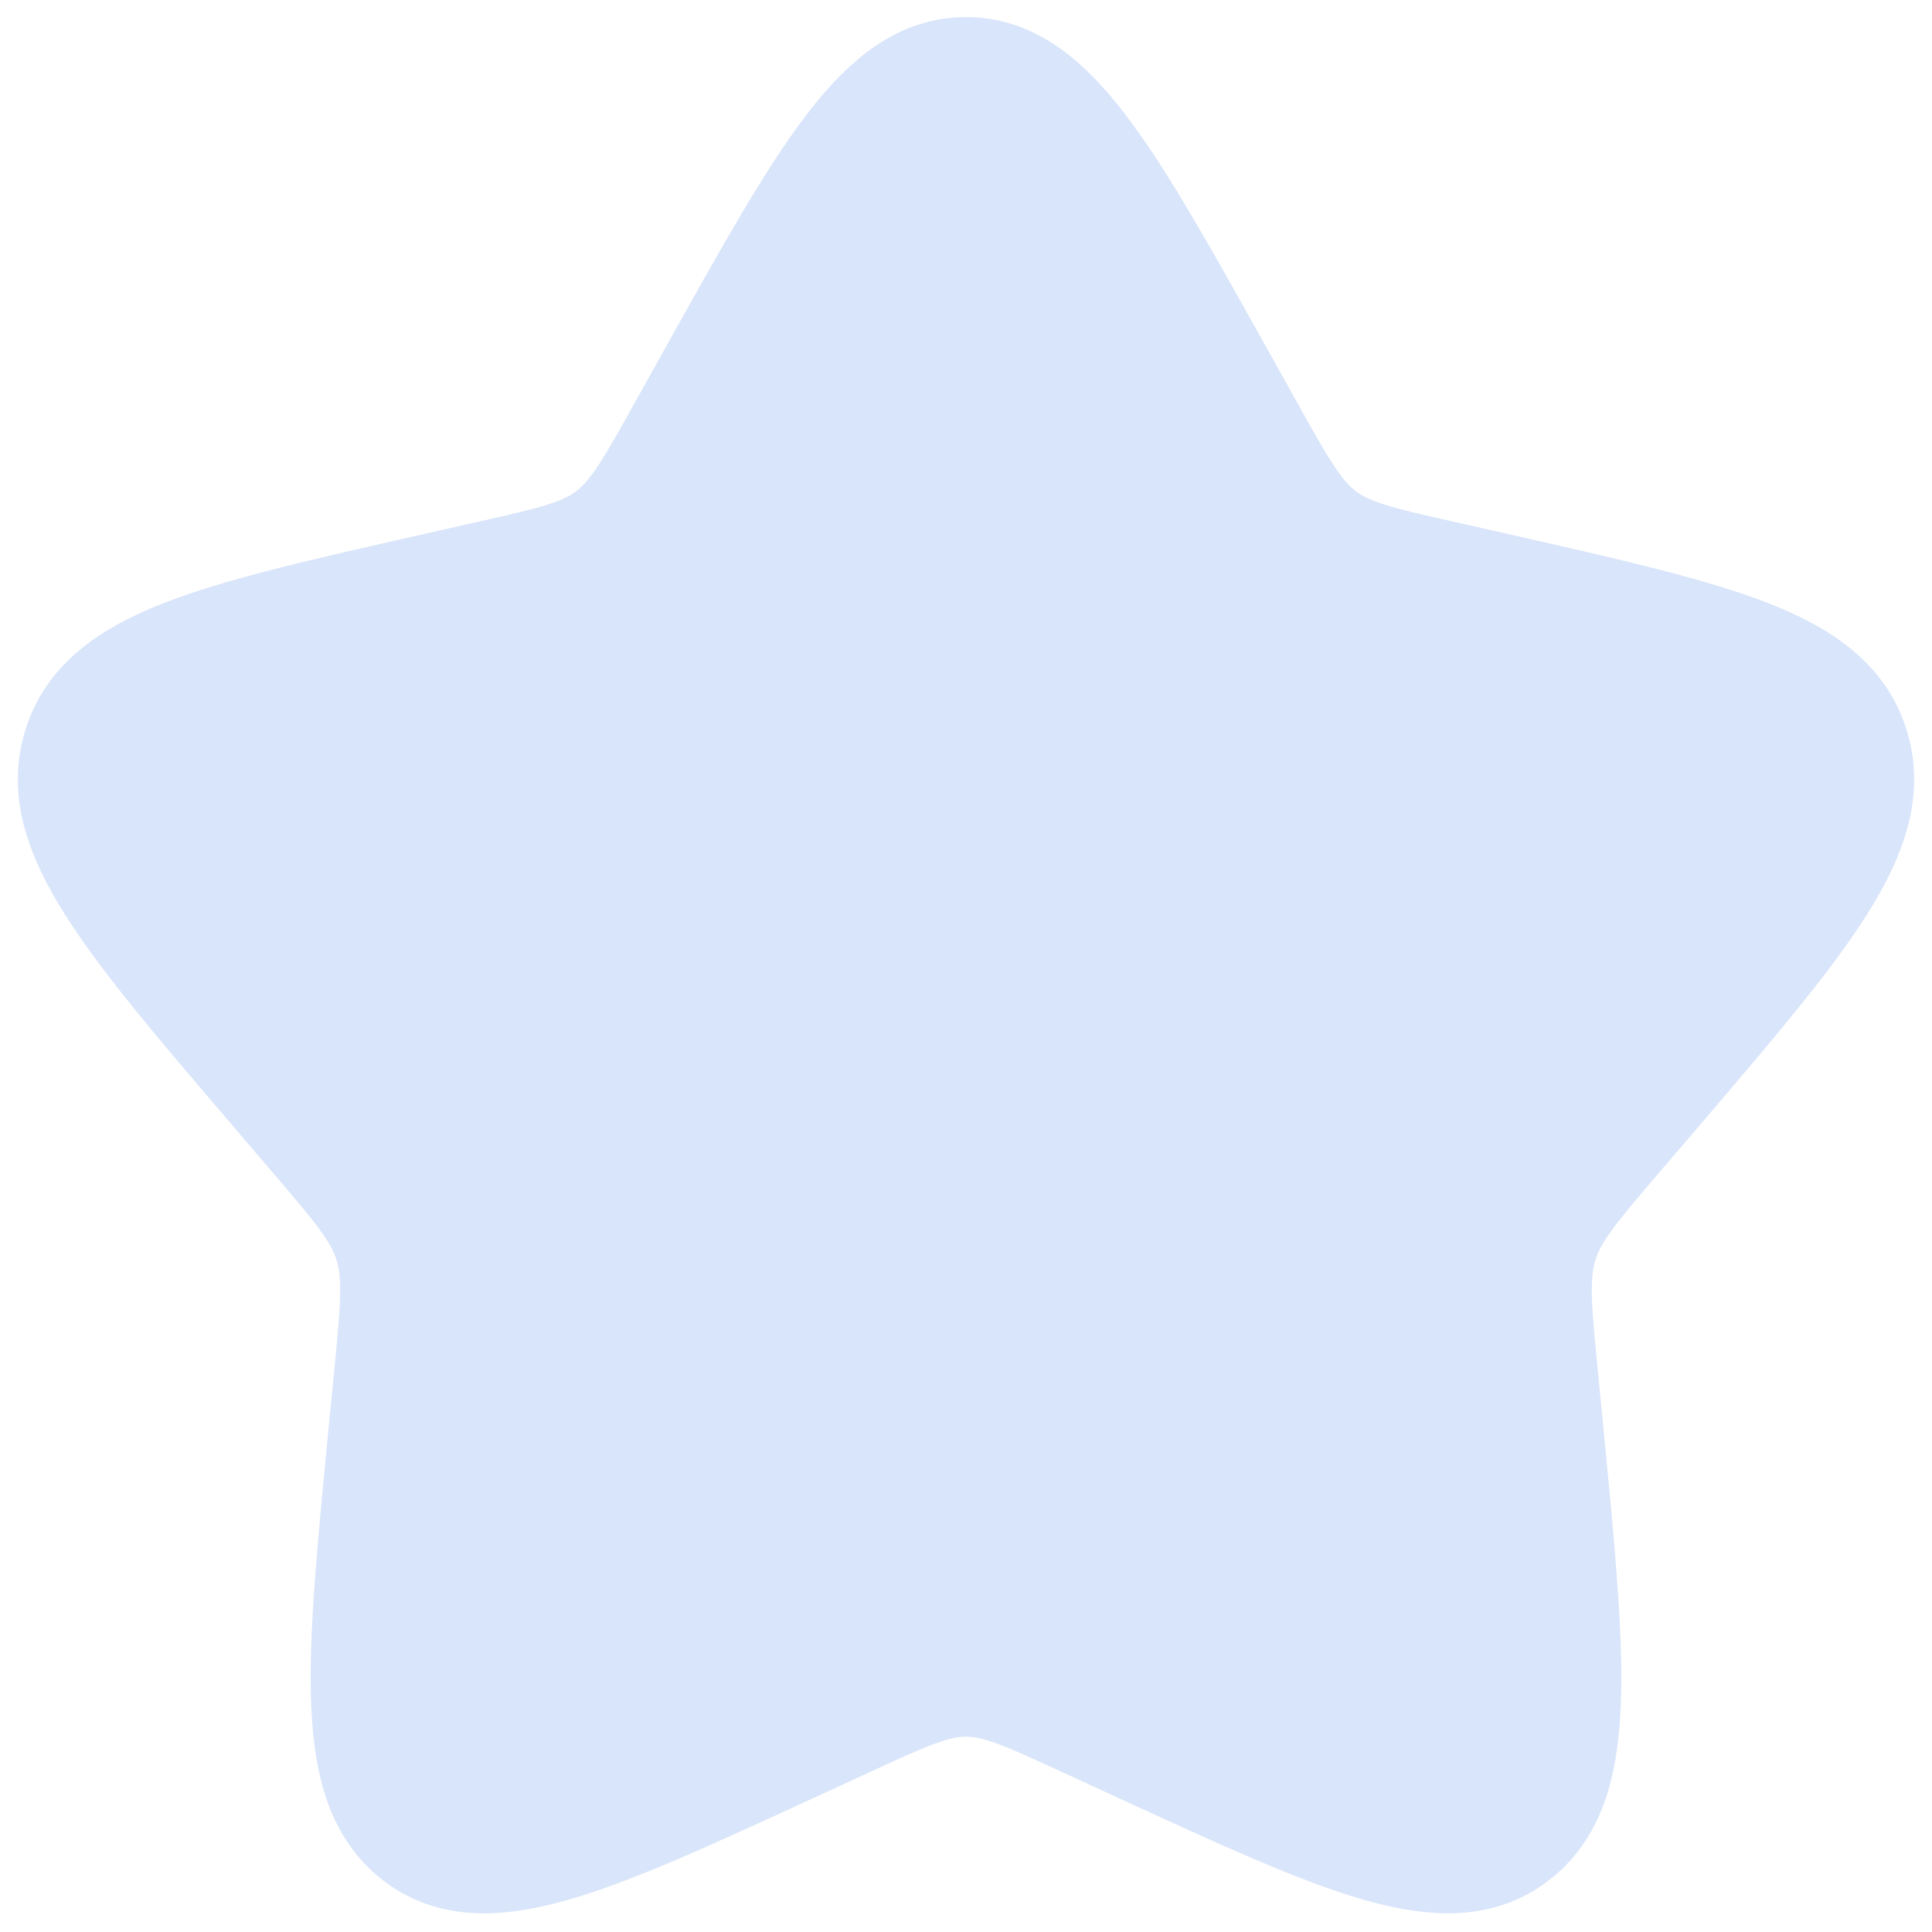 <svg width="27" height="27" viewBox="0 0 27 27" fill="none" xmlns="http://www.w3.org/2000/svg">
<path d="M9.941 5.249C11.525 2.409 12.316 0.989 13.5 0.989C14.684 0.989 15.475 2.409 17.059 5.249L17.469 5.984C17.919 6.792 18.144 7.196 18.494 7.462C18.844 7.728 19.281 7.827 20.156 8.024L20.951 8.204C24.026 8.901 25.562 9.248 25.929 10.424C26.294 11.599 25.246 12.825 23.15 15.277L22.607 15.911C22.012 16.607 21.714 16.956 21.58 17.386C21.446 17.817 21.491 18.282 21.581 19.21L21.664 20.057C21.98 23.328 22.139 24.963 21.181 25.689C20.224 26.416 18.784 25.753 15.906 24.428L15.16 24.085C14.342 23.708 13.934 23.52 13.5 23.52C13.066 23.52 12.657 23.708 11.84 24.085L11.095 24.428C8.216 25.753 6.776 26.416 5.82 25.691C4.861 24.963 5.02 23.328 5.336 20.057L5.419 19.212C5.509 18.282 5.554 17.817 5.419 17.387C5.286 16.956 4.987 16.607 4.392 15.912L3.85 15.277C1.754 12.827 0.706 11.601 1.071 10.424C1.436 9.248 2.975 8.899 6.05 8.204L6.845 8.024C7.719 7.827 8.155 7.728 8.506 7.462C8.857 7.196 9.081 6.792 9.531 5.984L9.941 5.249Z" fill="#D9E5FA" stroke="#D9E5FA" stroke-width="1.5"/>
</svg>
